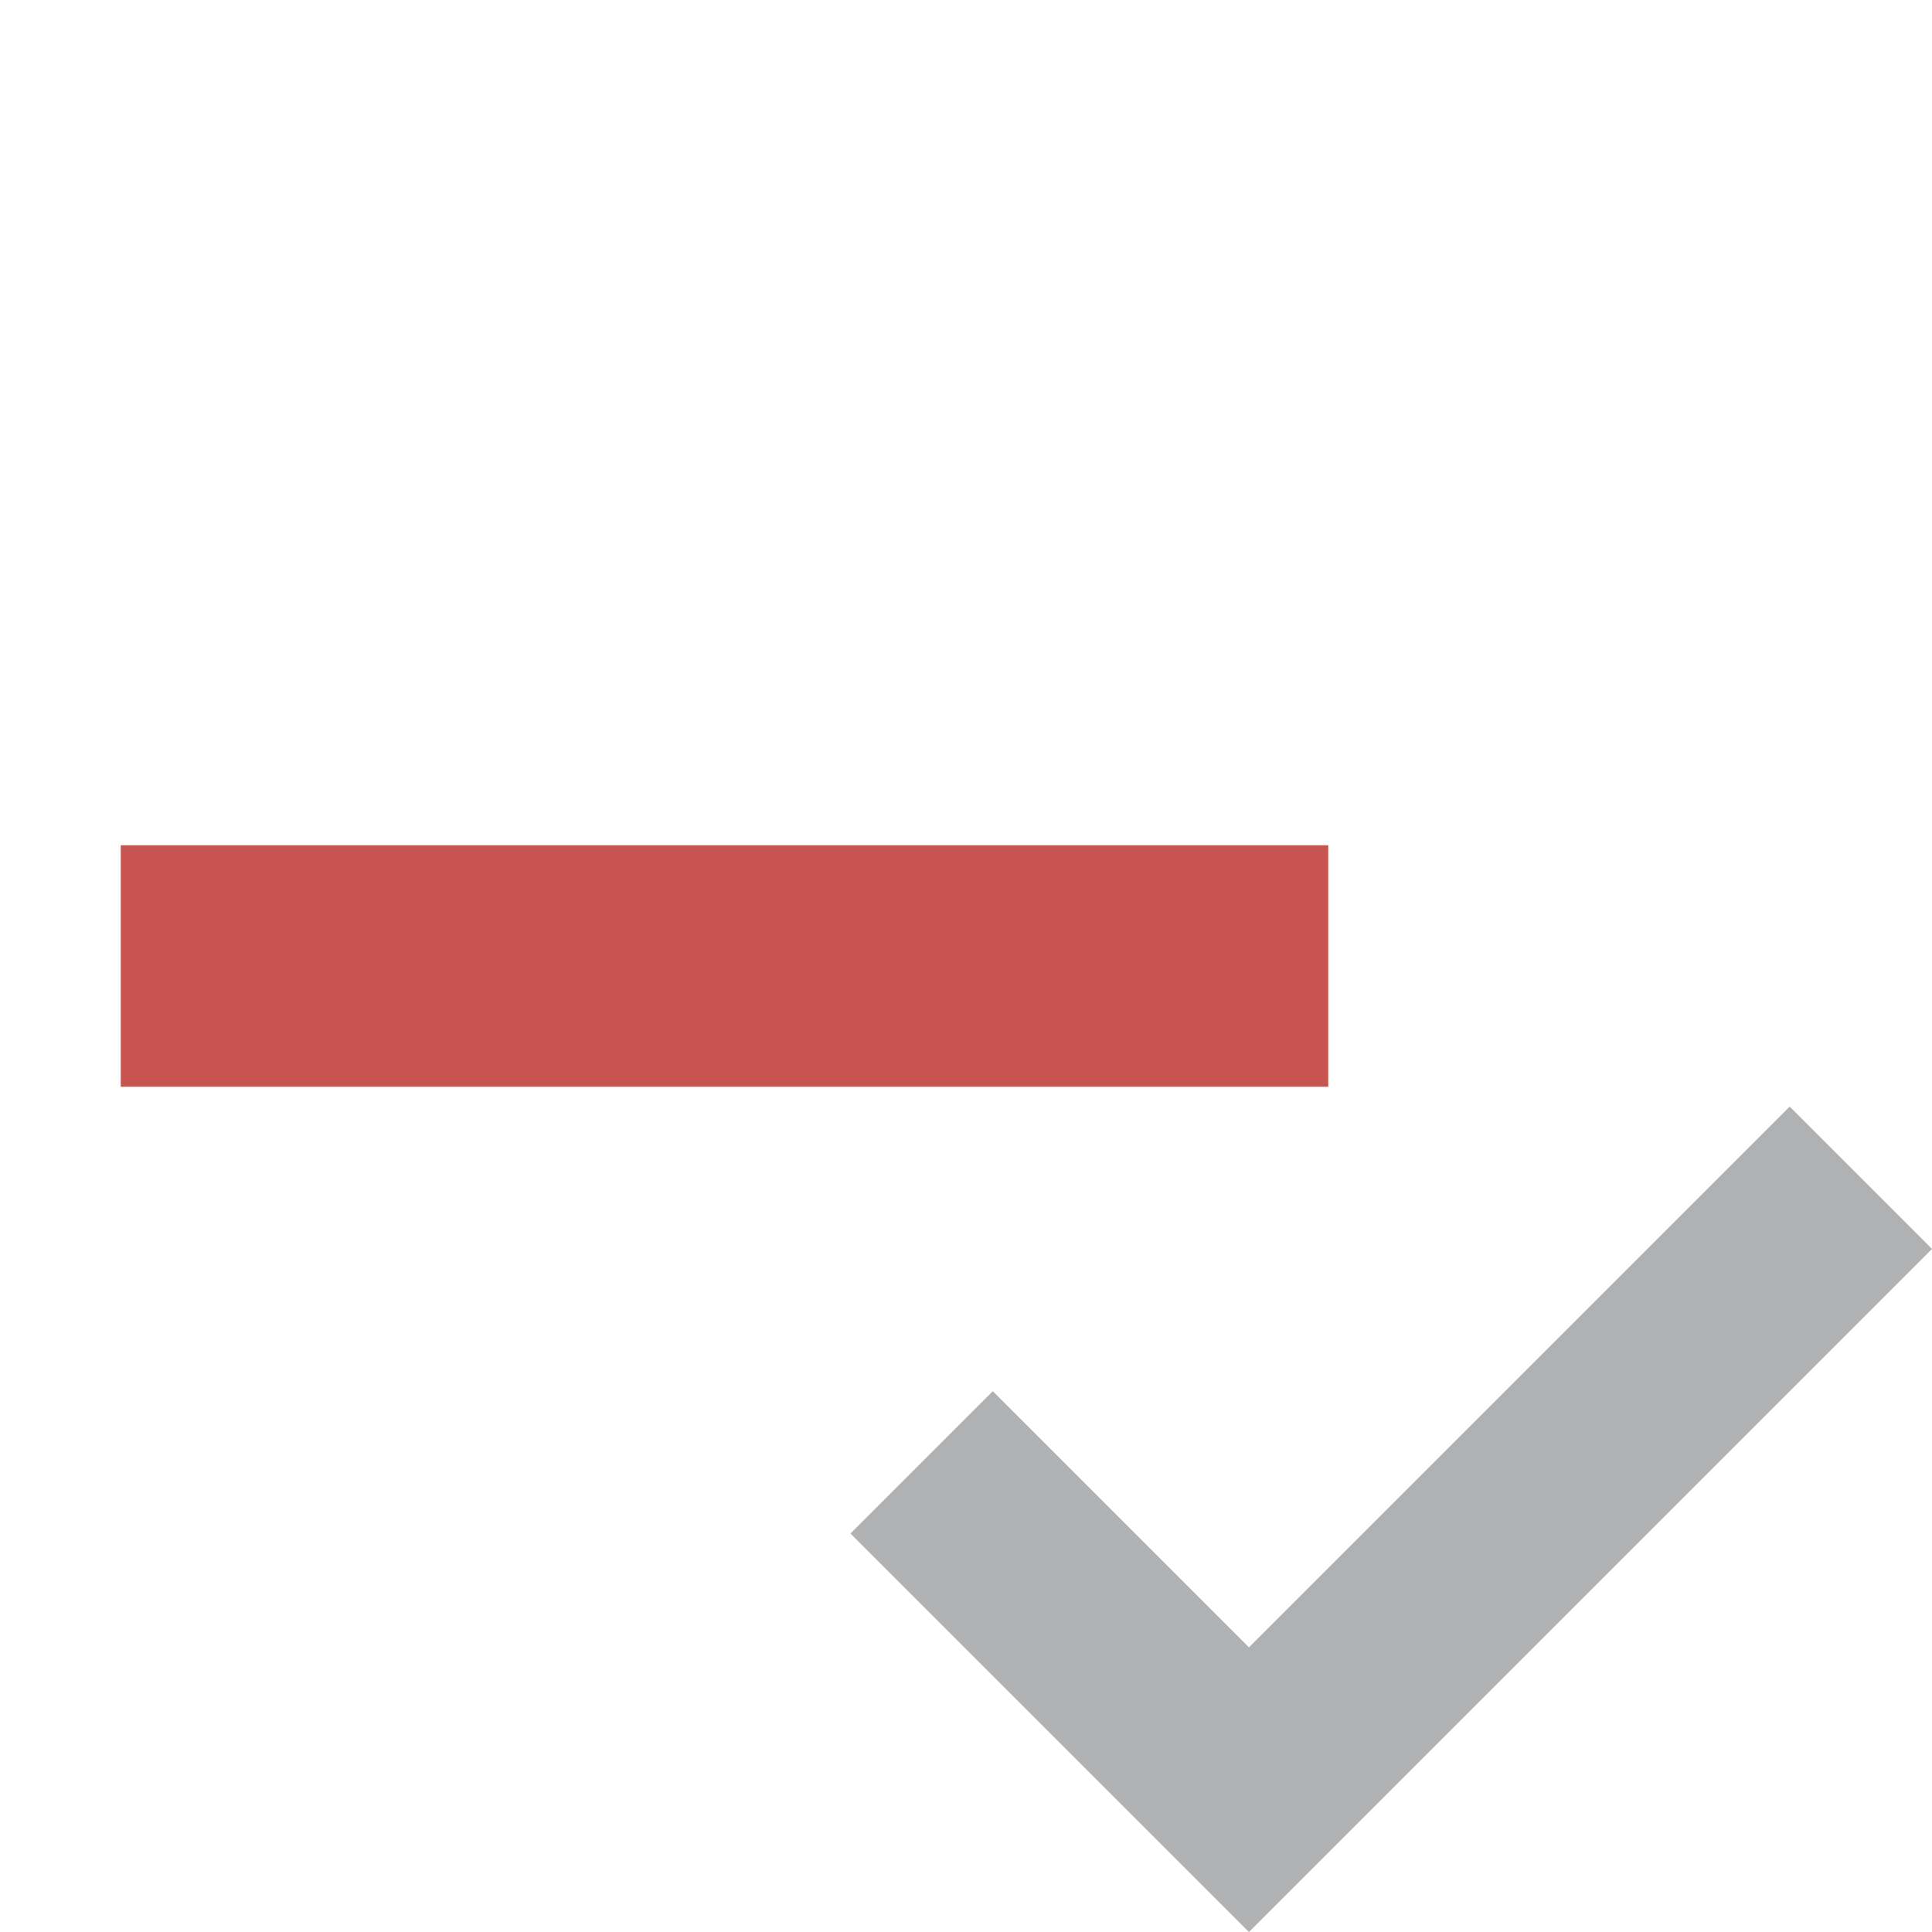 <svg xmlns="http://www.w3.org/2000/svg" width="16" height="16" viewBox="0 0 16 16"><g fill="none" fill-rule="evenodd"><rect width="10" height="2" x="1" y="7" fill="#C75450"/><polygon fill="#AFB1B3" points="13.855 15.522 13.855 7.522 12.188 7.522 12.188 13.855 9.188 13.855 9.188 15.522" transform="rotate(45 11.522 11.522)"/></g></svg>